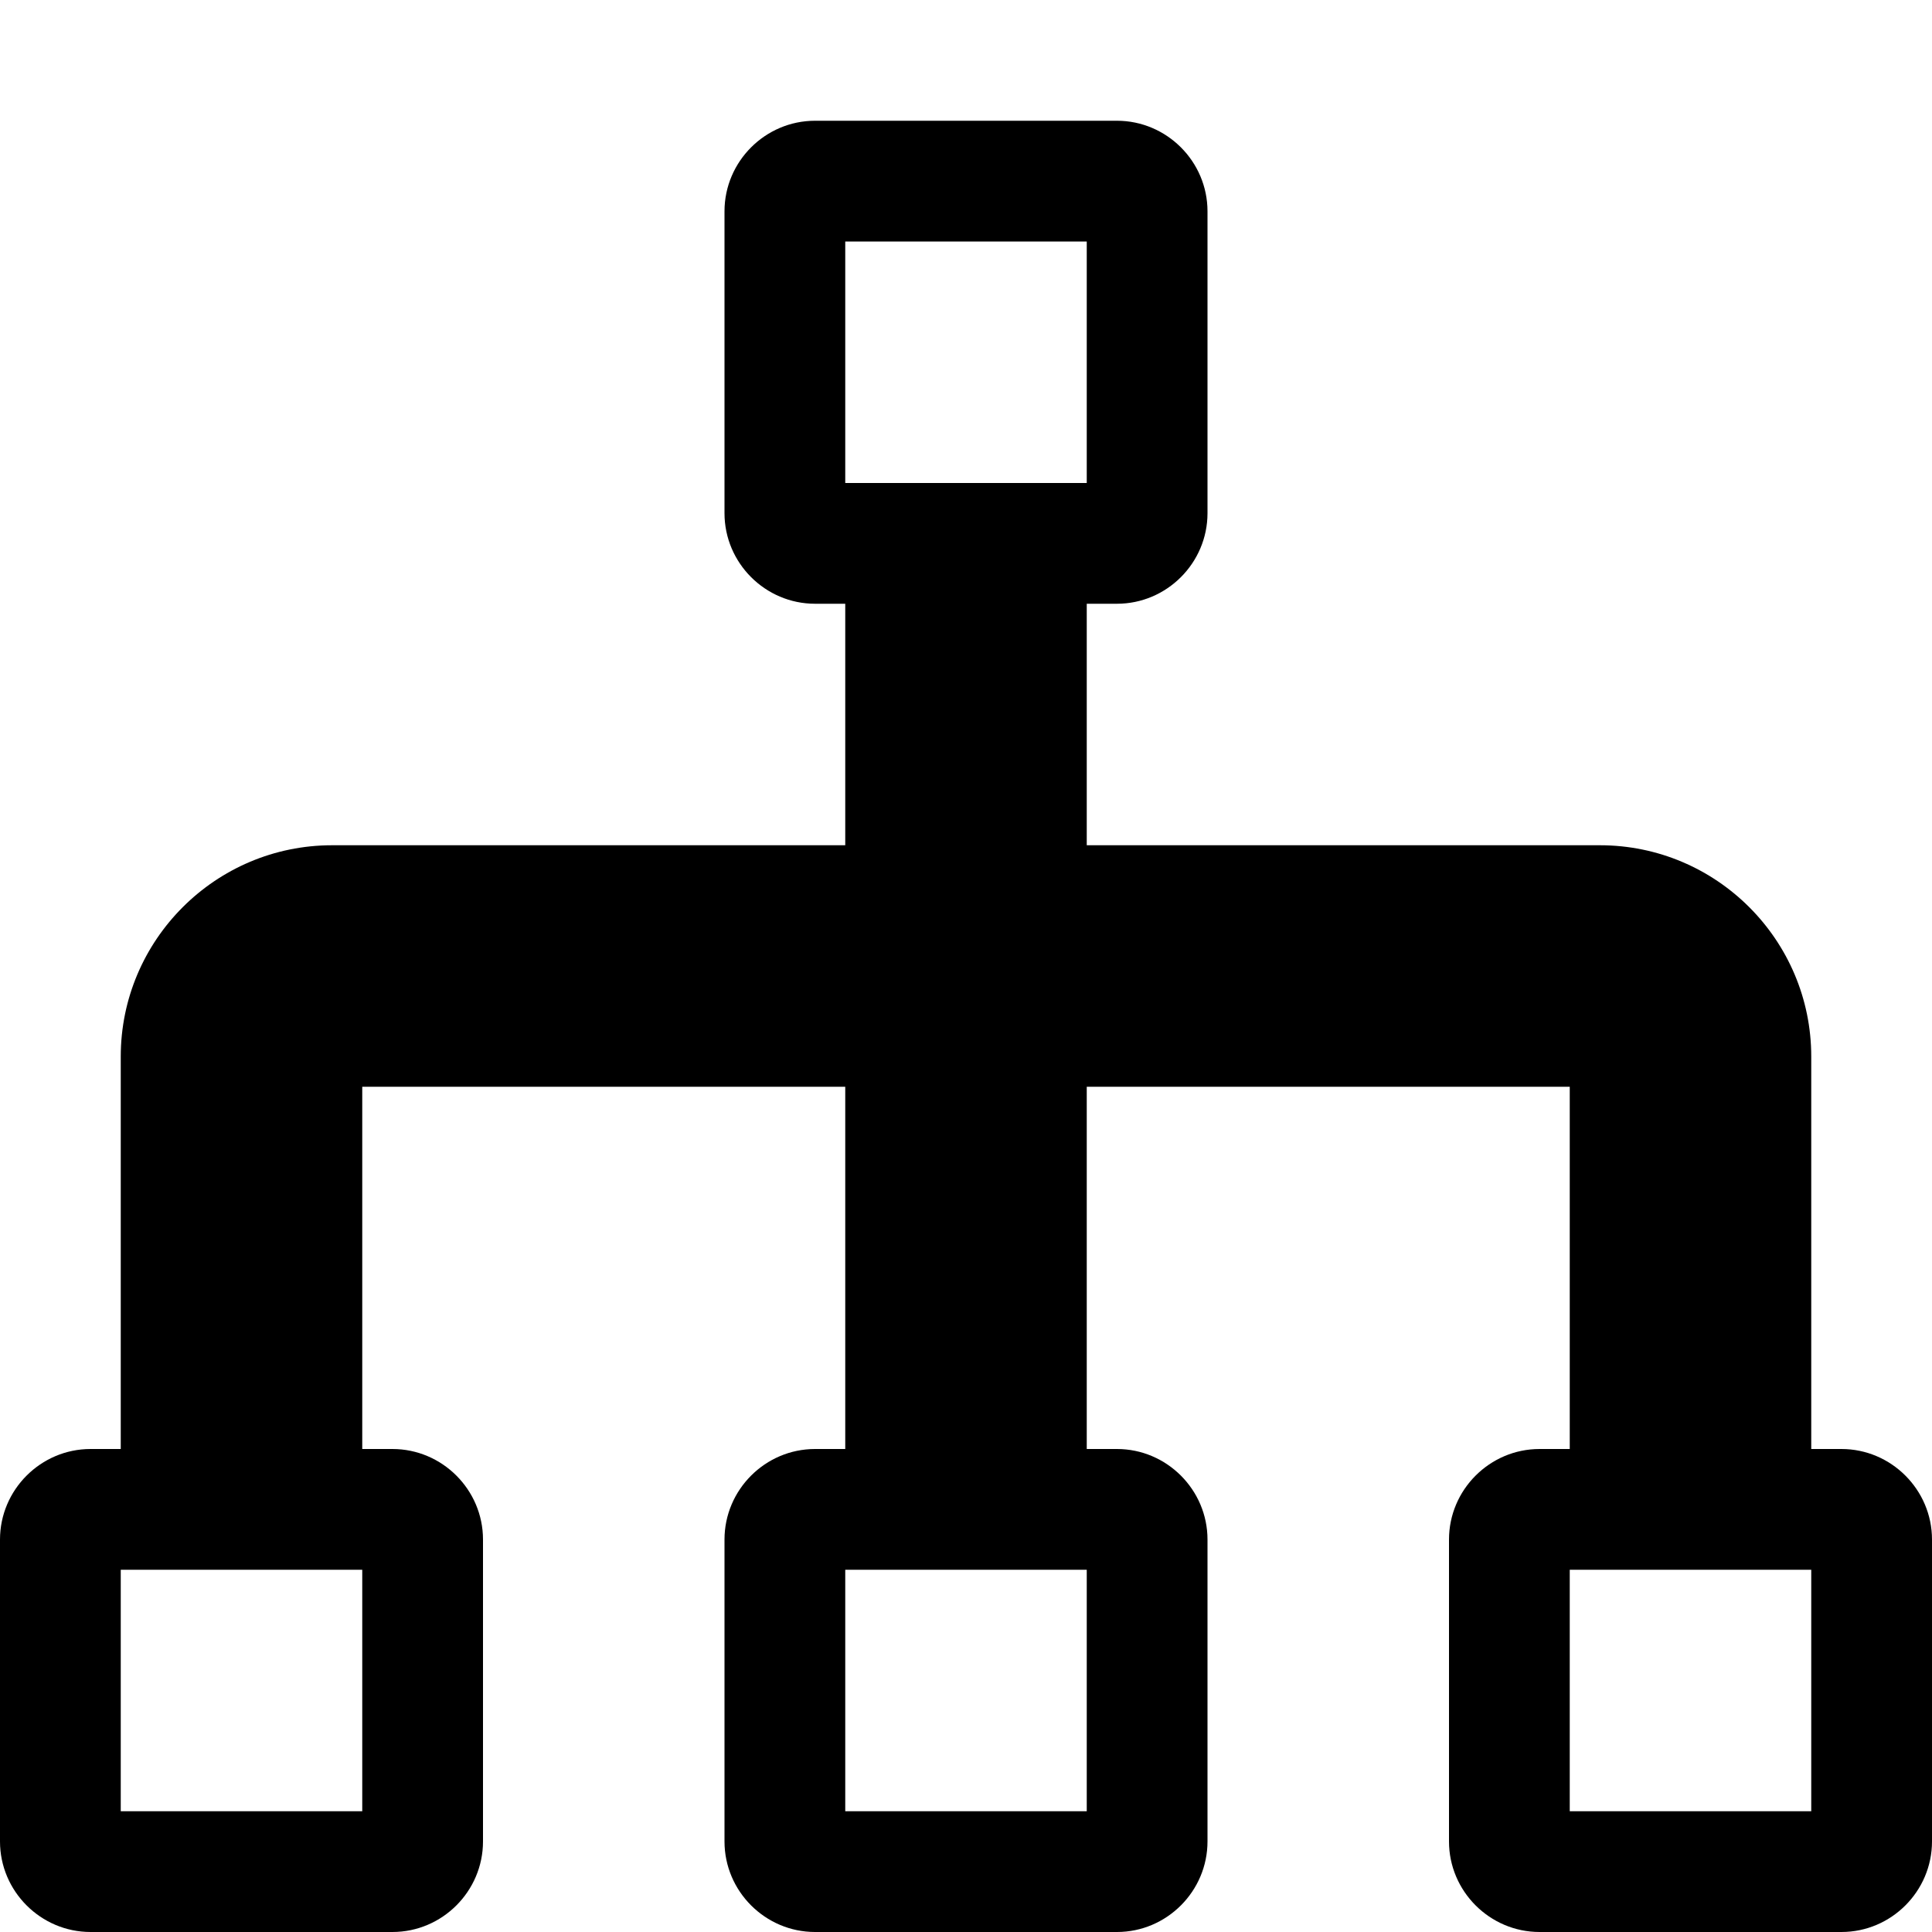 <?xml version="1.0" encoding="utf-8"?>
<!-- Generated by IcoMoon.io -->
<!DOCTYPE svg PUBLIC "-//W3C//DTD SVG 1.1//EN" "http://www.w3.org/Graphics/SVG/1.1/DTD/svg11.dtd">
<svg version="1.1" xmlns="http://www.w3.org/2000/svg" xmlns:xlink="http://www.w3.org/1999/xlink" width="80" height="80" viewBox="0 0 80 80">
<path d="M76.25 60h-1.25v-16.25c0-4.825-3.925-8.75-8.75-8.75h-21.25v-10h1.25c2.063 0 3.75-1.688 3.75-3.75v-12.5c0-2.063-1.688-3.75-3.75-3.75h-12.5c-2.063 0-3.75 1.688-3.75 3.75v12.5c0 2.063 1.688 3.75 3.75 3.75h1.25v10h-21.25c-4.825 0-8.75 3.925-8.75 8.75v16.25h-1.25c-2.063 0-3.75 1.688-3.75 3.75v12.5c0 2.063 1.688 3.75 3.75 3.75h12.5c2.063 0 3.75-1.688 3.75-3.75v-12.5c0-2.063-1.688-3.75-3.75-3.75h-1.25v-15h20v15h-1.25c-2.063 0-3.75 1.688-3.75 3.75v12.5c0 2.063 1.688 3.75 3.75 3.75h12.5c2.063 0 3.75-1.688 3.75-3.75v-12.5c0-2.063-1.688-3.75-3.75-3.75h-1.25v-15h20v15h-1.25c-2.063 0-3.75 1.688-3.75 3.75v12.5c0 2.063 1.688 3.75 3.75 3.75h12.5c2.063 0 3.75-1.688 3.75-3.75v-12.5c0-2.063-1.688-3.75-3.75-3.75zM15 75h-10v-10h10v10zM45 75h-10v-10h10v10zM35 20v-10h10v10h-10zM75 75h-10v-10h10v10z"></path>
</svg>
